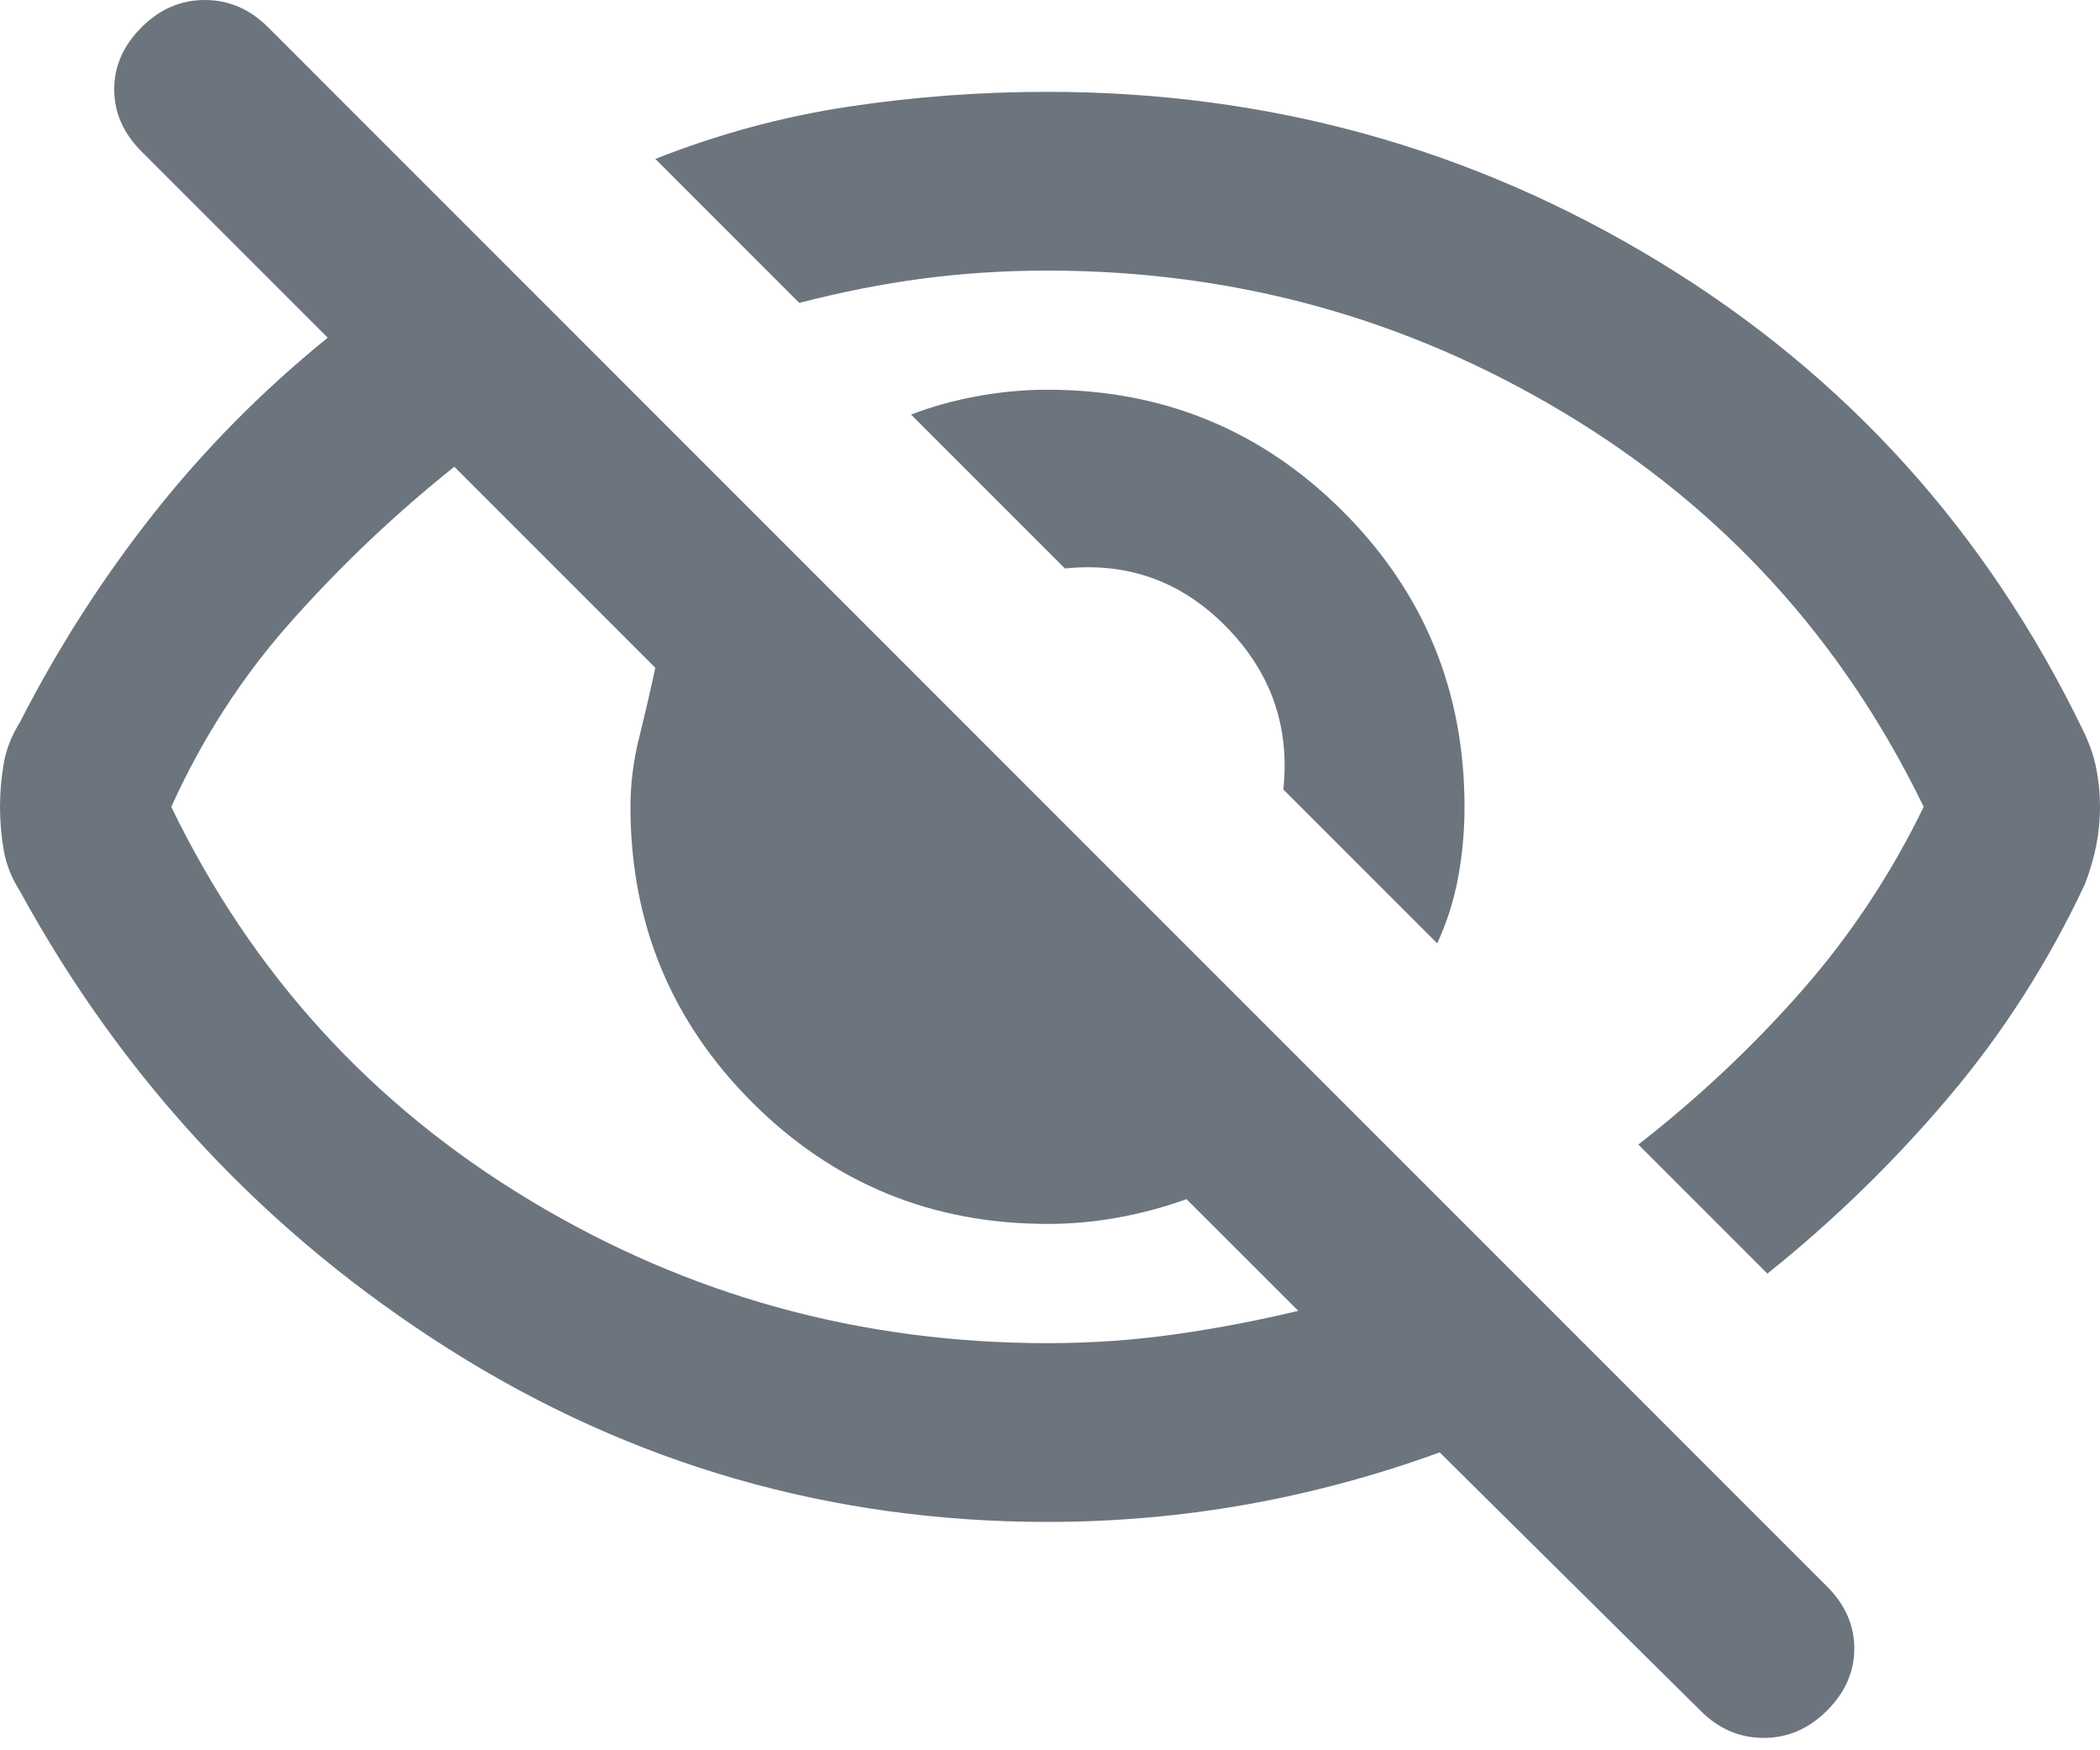 <svg width="18" height="15" viewBox="0 0 18 15" fill="none" xmlns="http://www.w3.org/2000/svg">
<mask id="mask0_92_602" style="mask-type:alpha" maskUnits="userSpaceOnUse" x="-2" y="-4" width="22" height="22">
<rect x="-1.234" y="-3.298" width="20.425" height="20.425" fill="#6C757D"/>
</mask>
<g mask="url(#mask0_92_602)">
<path d="M12.319 8.085L11 6.766C11.057 6.227 10.894 5.762 10.511 5.372C10.128 4.982 9.667 4.816 9.128 4.872L7.809 3.553C7.995 3.482 8.187 3.429 8.385 3.394C8.582 3.358 8.78 3.34 8.979 3.34C9.972 3.34 10.816 3.688 11.511 4.383C12.206 5.078 12.553 5.922 12.553 6.915C12.553 7.113 12.536 7.312 12.5 7.511C12.464 7.709 12.404 7.901 12.319 8.085ZM15.149 10.915L14.043 9.809C14.553 9.411 15.018 8.975 15.436 8.5C15.855 8.025 16.206 7.496 16.489 6.915C15.794 5.482 14.77 4.358 13.415 3.543C12.06 2.727 10.582 2.319 8.979 2.319C8.611 2.319 8.254 2.342 7.905 2.388C7.557 2.434 7.206 2.504 6.851 2.596L5.617 1.362C6.156 1.149 6.706 1 7.267 0.915C7.828 0.83 8.398 0.787 8.979 0.787C10.879 0.787 12.628 1.273 14.223 2.245C15.819 3.216 17.029 4.554 17.854 6.258C17.909 6.37 17.947 6.479 17.968 6.586C17.989 6.692 18 6.802 18 6.915C18 7.028 17.989 7.138 17.968 7.244C17.947 7.351 17.915 7.461 17.872 7.574C17.56 8.241 17.17 8.851 16.702 9.404C16.234 9.957 15.716 10.461 15.149 10.915ZM8.979 13.043C7.121 13.043 5.411 12.55 3.851 11.564C2.291 10.578 1.063 9.268 0.169 7.634C0.099 7.523 0.053 7.408 0.032 7.287C0.011 7.166 0 7.042 0 6.914C0 6.787 0.011 6.663 0.032 6.543C0.053 6.422 0.099 6.305 0.17 6.191C0.496 5.553 0.878 4.958 1.314 4.405C1.751 3.852 2.249 3.348 2.809 2.894L1.213 1.298C1.057 1.142 0.979 0.965 0.979 0.766C0.979 0.567 1.057 0.39 1.213 0.234C1.369 0.078 1.55 0 1.755 0C1.961 0 2.142 0.078 2.298 0.234L15.66 13.596C15.816 13.752 15.894 13.929 15.894 14.128C15.894 14.326 15.816 14.504 15.66 14.66C15.504 14.816 15.323 14.894 15.117 14.894C14.911 14.894 14.73 14.816 14.575 14.66L12.34 12.447C11.796 12.645 11.243 12.794 10.683 12.894C10.123 12.993 9.555 13.043 8.979 13.043ZM3.894 4C3.397 4.397 2.936 4.833 2.511 5.309C2.085 5.784 1.738 6.319 1.468 6.915C2.163 8.348 3.188 9.472 4.543 10.287C5.897 11.103 7.376 11.511 8.979 11.511C9.35 11.511 9.713 11.486 10.066 11.436C10.419 11.386 10.773 11.319 11.128 11.234L10.17 10.277C9.972 10.348 9.773 10.401 9.574 10.436C9.376 10.472 9.177 10.489 8.979 10.489C7.986 10.489 7.142 10.142 6.447 9.447C5.752 8.752 5.404 7.908 5.404 6.915C5.404 6.716 5.429 6.518 5.479 6.319C5.528 6.121 5.574 5.922 5.617 5.723L3.894 4Z" fill="#6C757D"/>
</g>
</svg>
